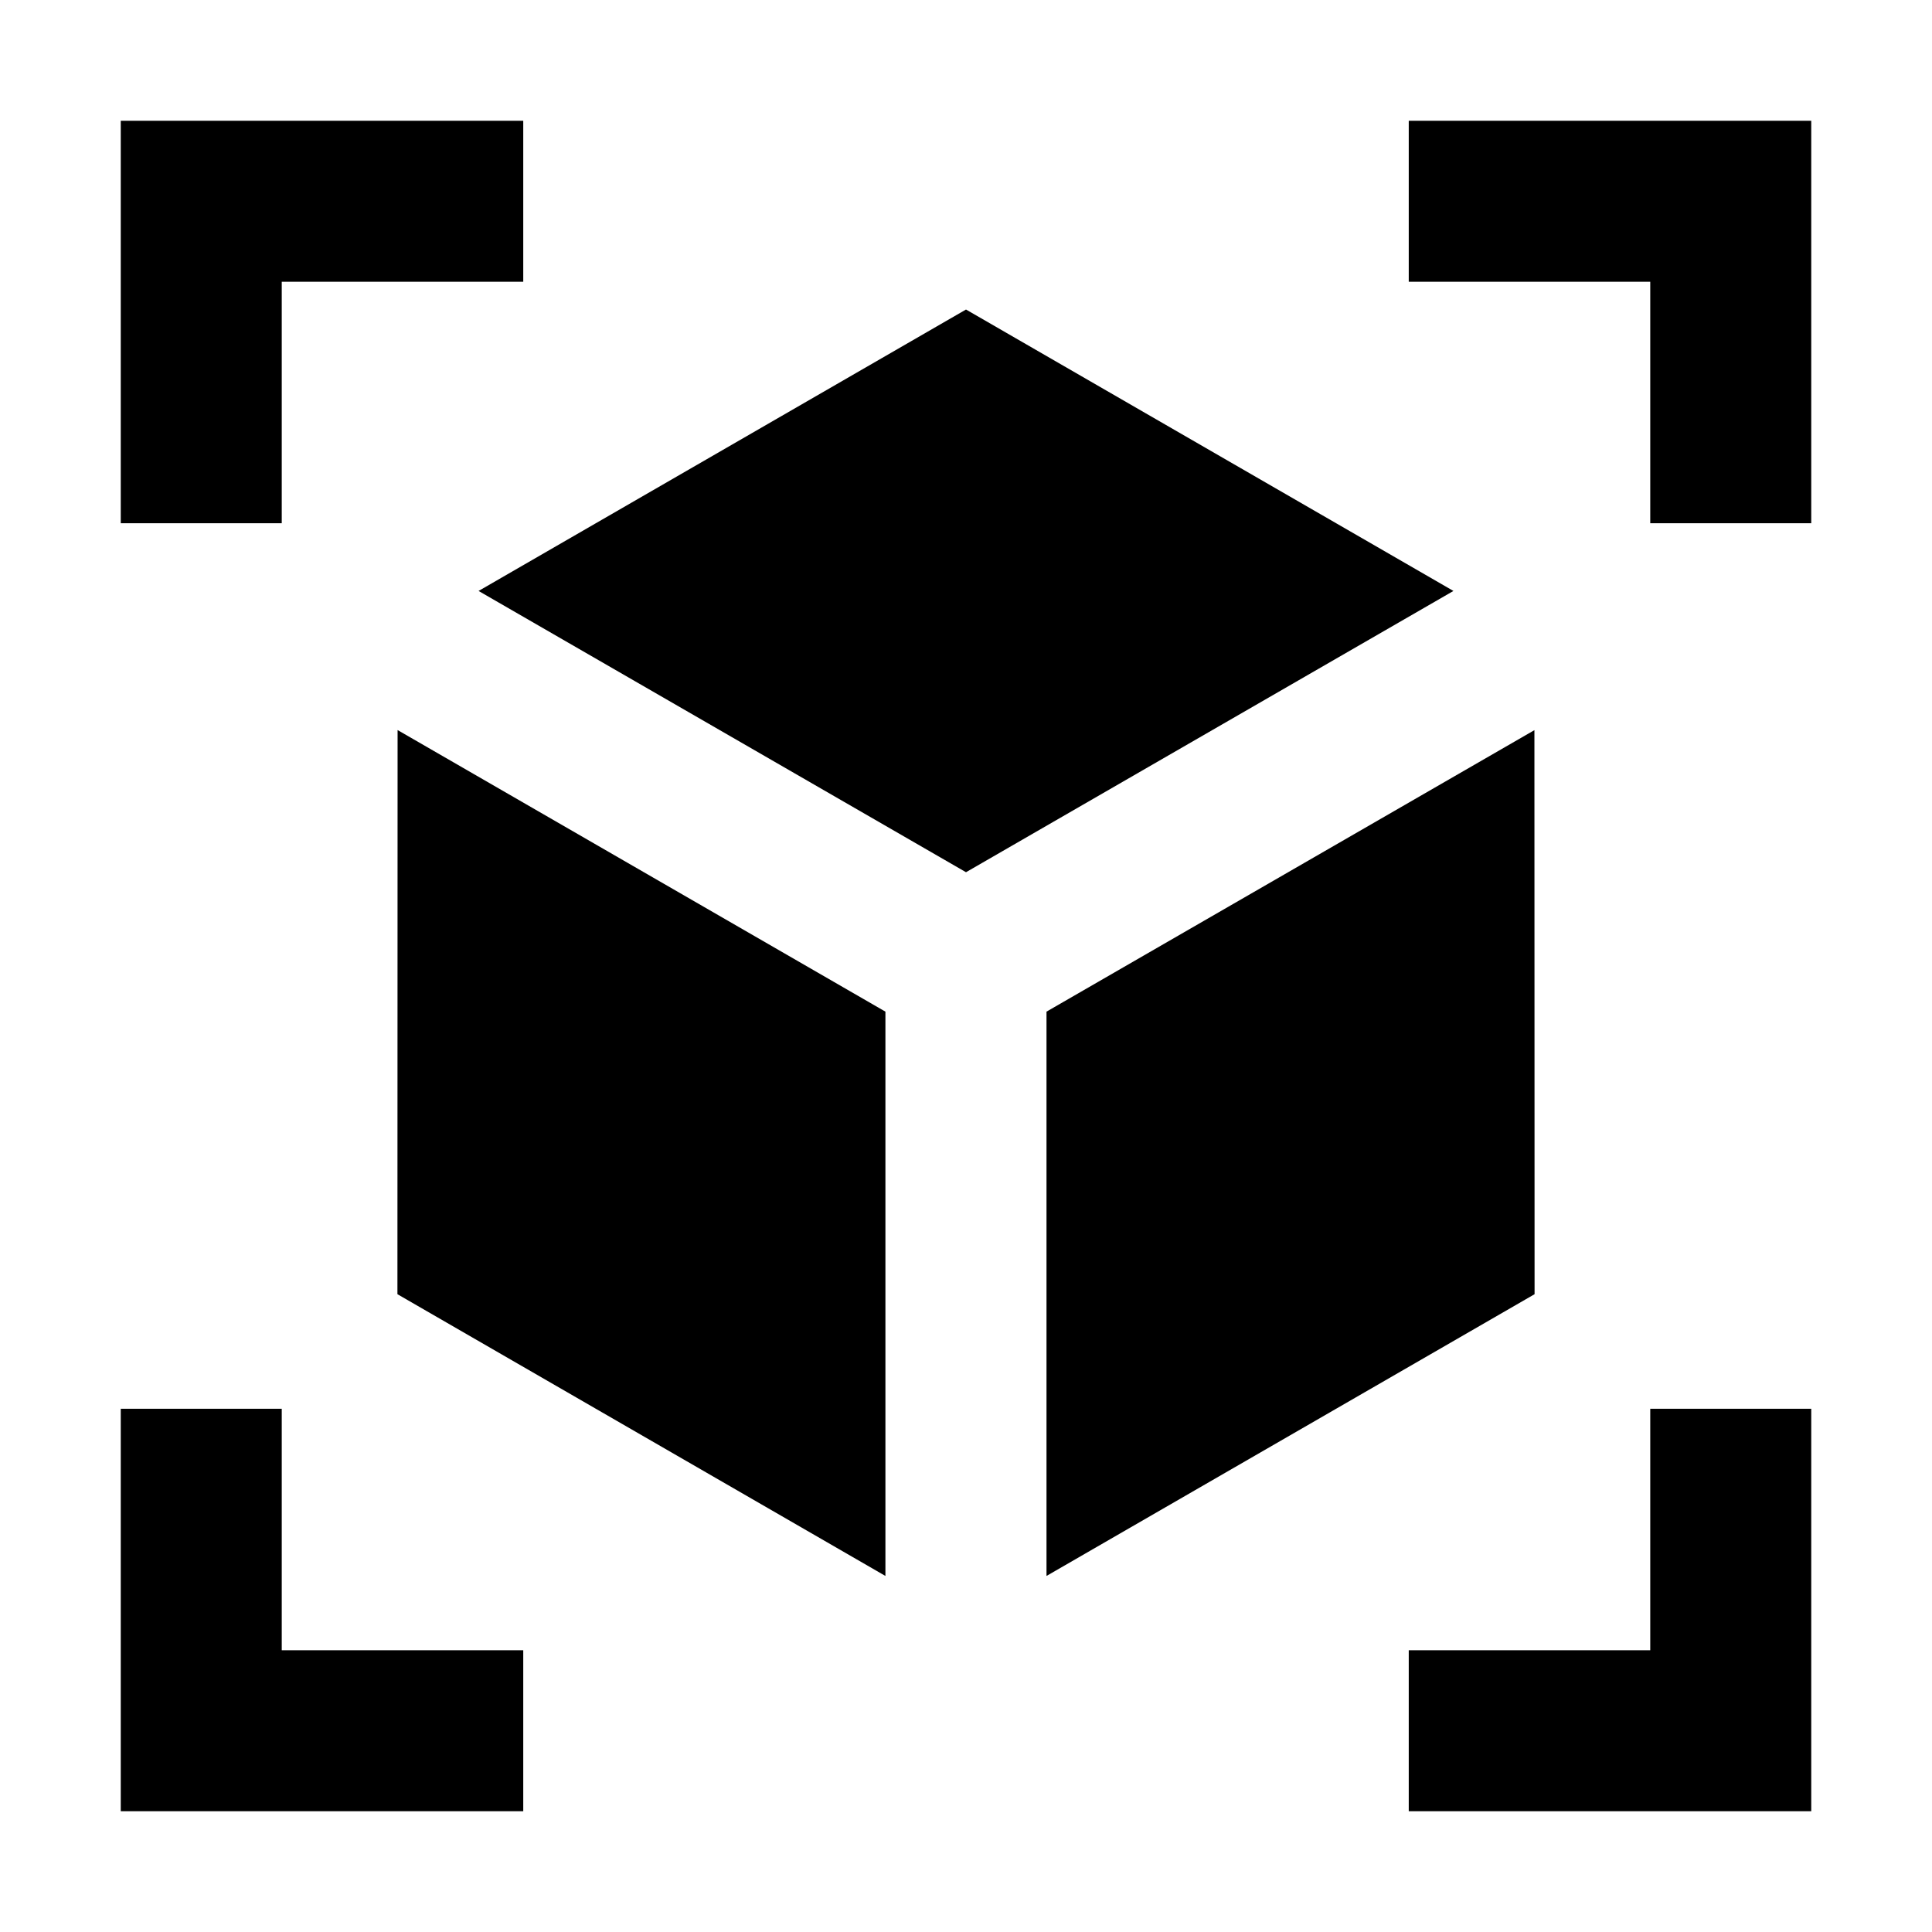 <svg xmlns="http://www.w3.org/2000/svg" width="1em" height="1em" viewBox="0 0 24 24"><path fill="currentColor" d="M6.5 1.5h-5v5h2v-3h3zm16 0h-5v2h3v3h2zm-4.445 5.841L12 3.845L5.945 7.341L12 10.835zm1.006 1.729L13 12.567v7.01l6.063-3.5zm-8.062 10.507v-7.01l-6.06-3.498l-.002 7.008zM3.5 20.5v-3h-2v5h5v-2zm19 2v-5h-2v3h-3v2z"/></svg>